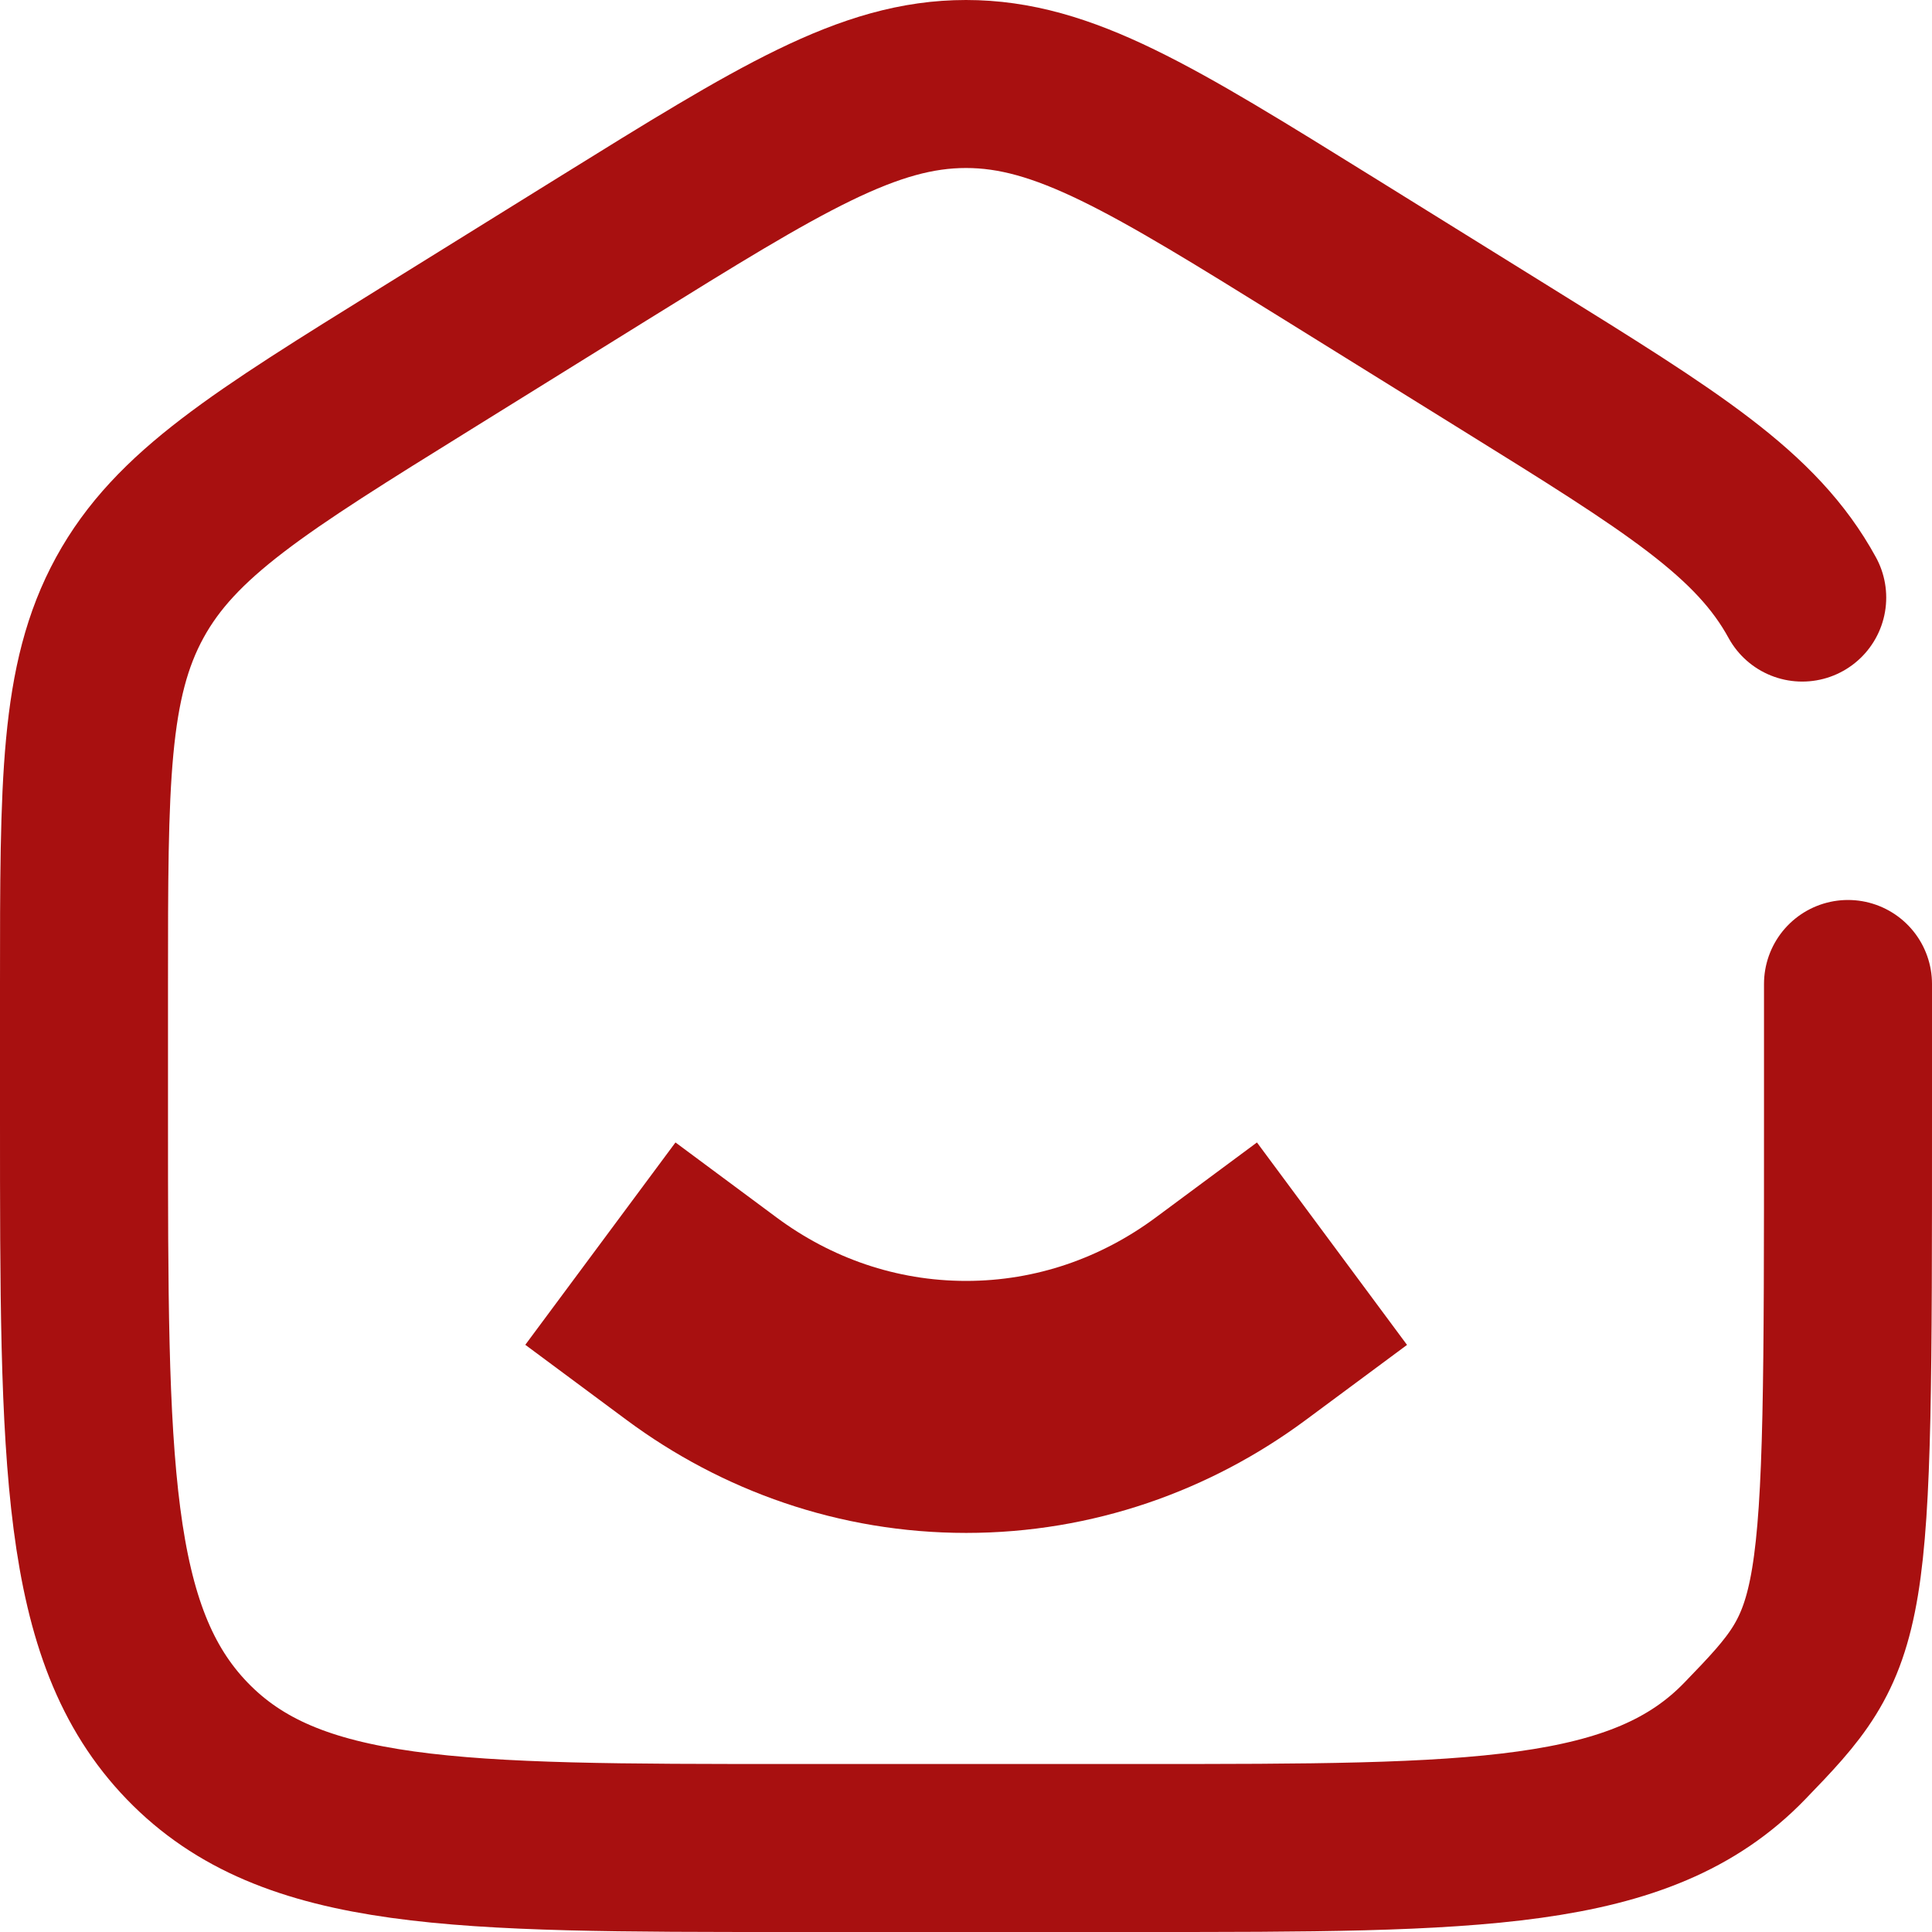 <svg width="23" height="23" viewBox="0 0 23 23" fill="none" xmlns="http://www.w3.org/2000/svg">
<path d="M8.352 15.699C9.244 16.361 10.33 16.749 11.502 16.749C12.673 16.749 13.759 16.361 14.652 15.699" stroke="#A81010" stroke-width="3" stroke-linecap="square"/>
<path d="M22 11.714V13.311C22 19.407 22 19.455 20.77 20.727C19.54 22 17.56 22 13.6 22H9.4C5.44 22 3.46 22 2.23 20.727C1 19.455 1 17.407 1 13.311V11.714C1 9.311 1 8.11 1.545 7.114C2.09 6.118 3.086 5.5 5.078 4.264L7.178 2.96C9.284 1.653 10.337 1 11.5 1C12.663 1 13.716 1.653 15.822 2.96L17.922 4.264C19.914 5.5 20.91 6.118 21.455 7.114" stroke="#A81010" stroke-width="2" stroke-linecap="round"/>
</svg>
